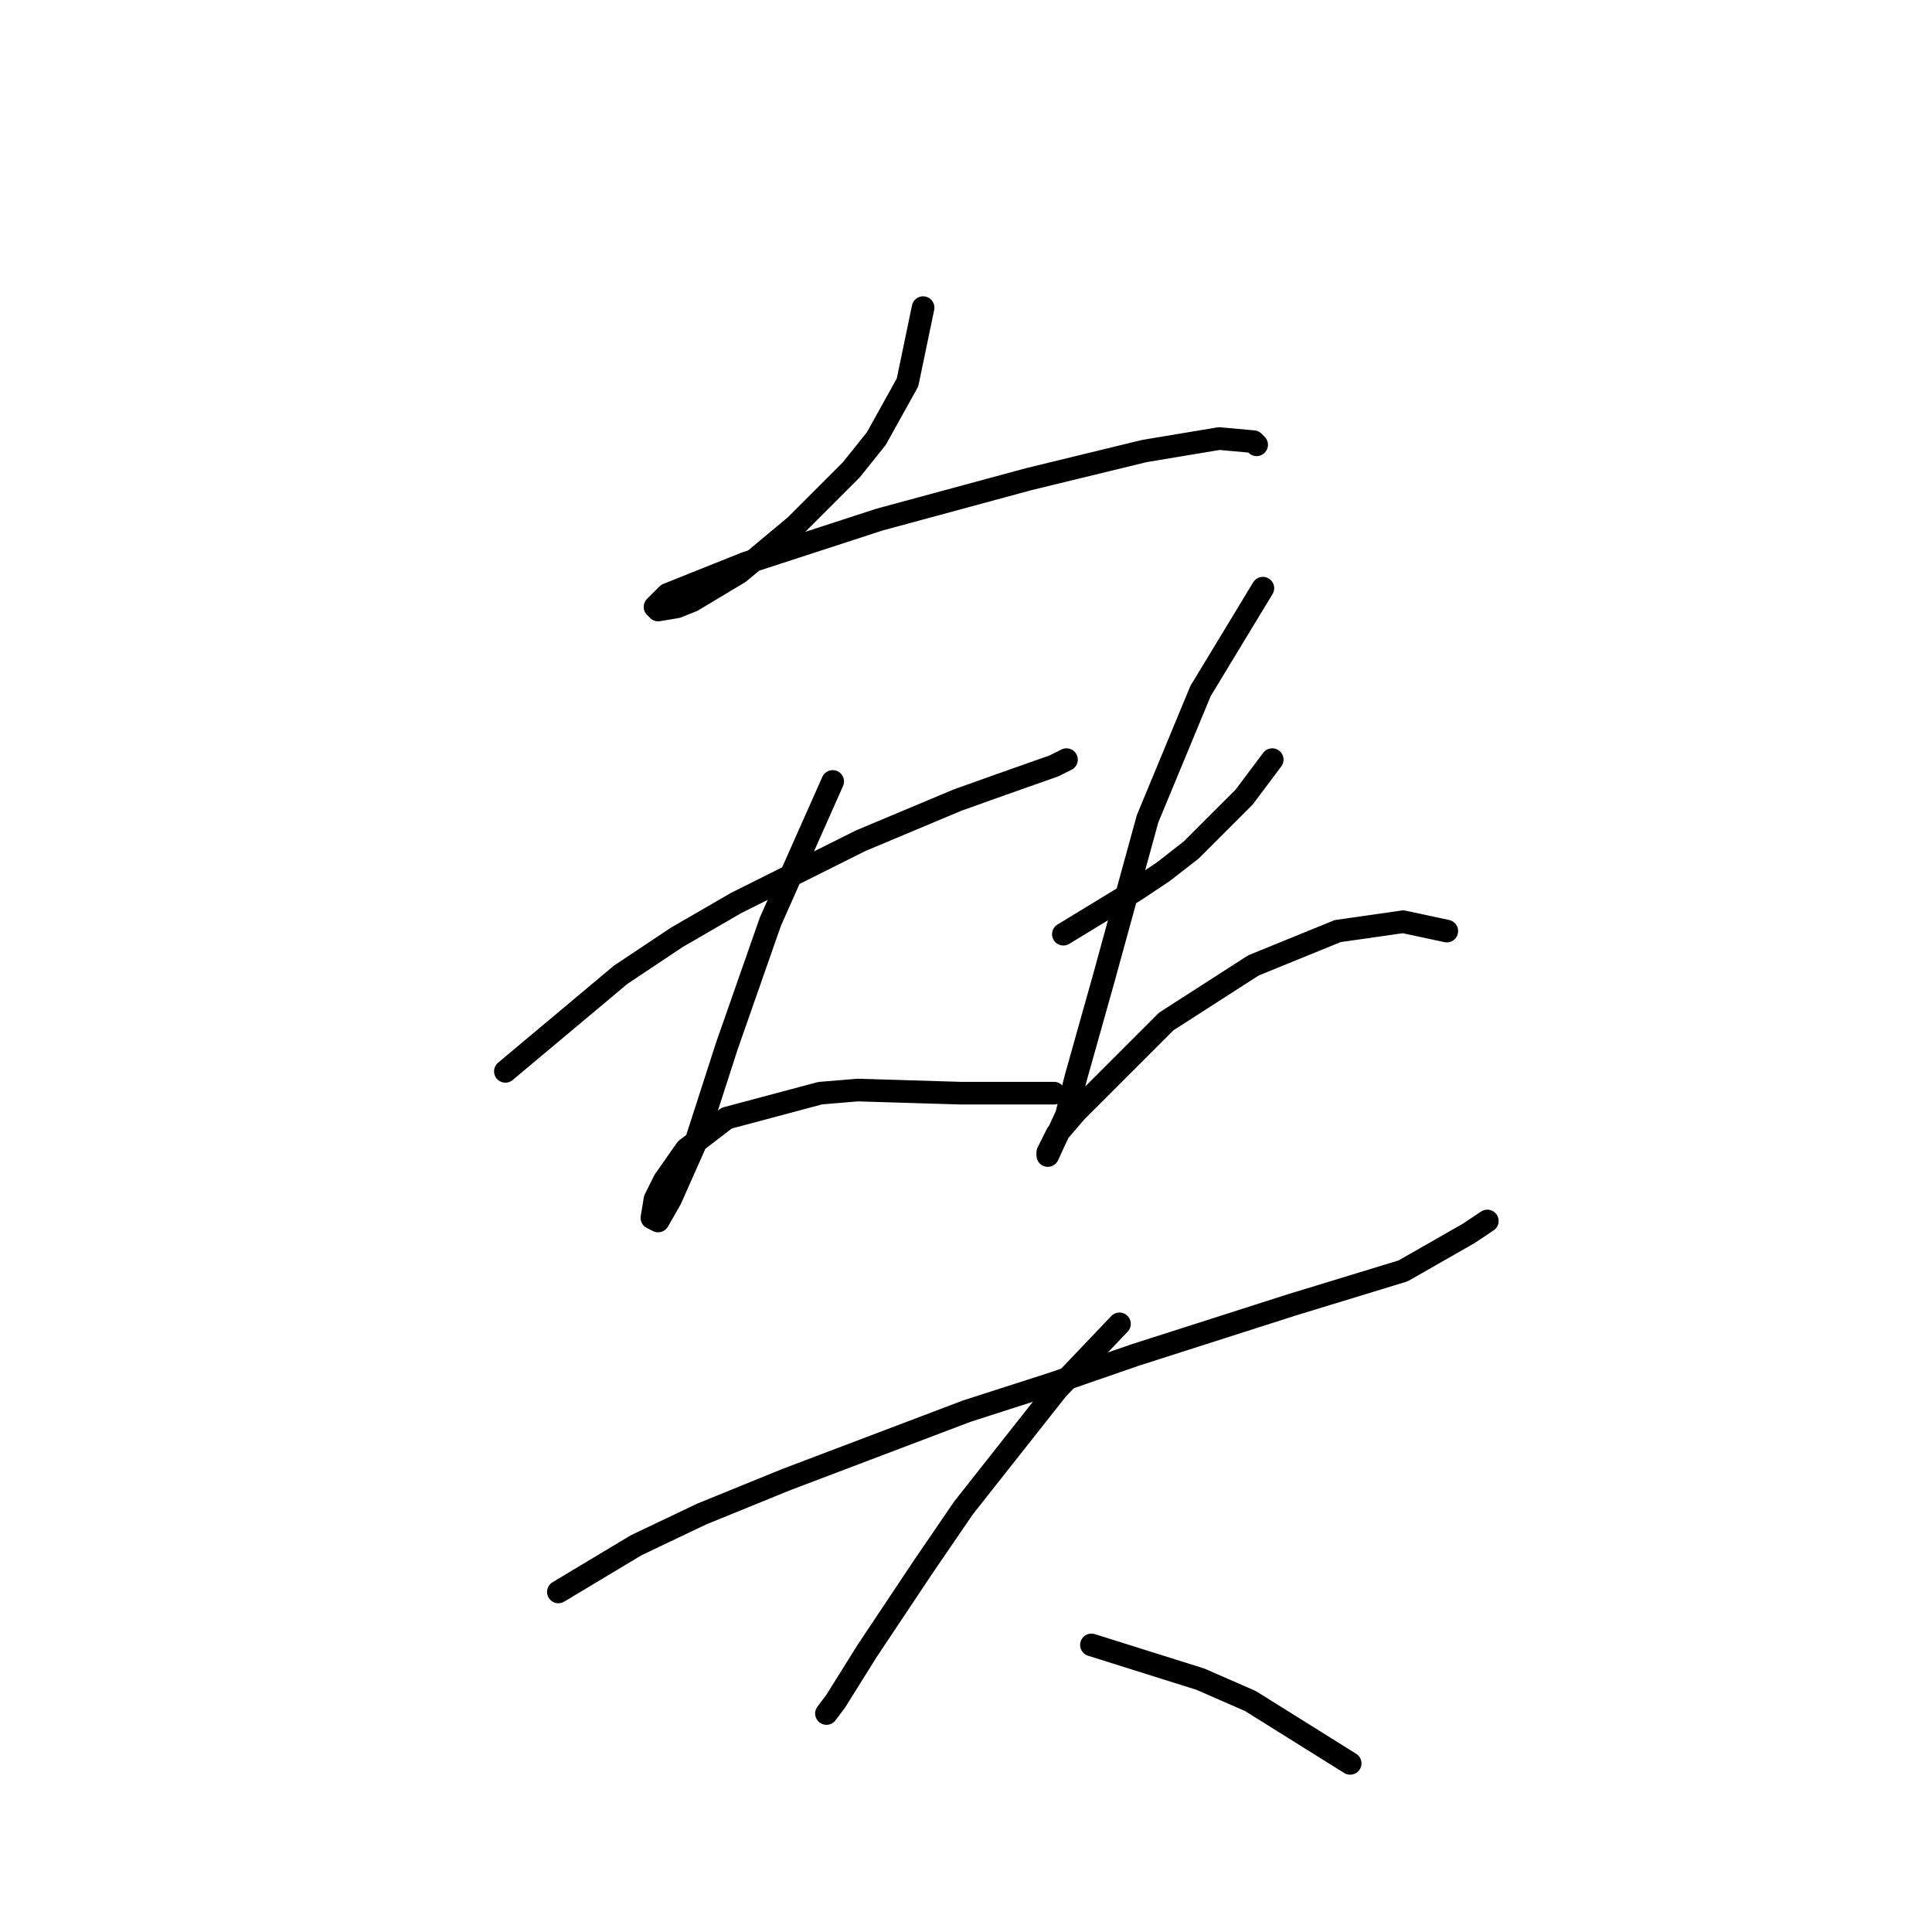 <?xml version="1.0" standalone="no"?>
    <svg width="256" height="256" xmlns="http://www.w3.org/2000/svg" version="1.1">
    <polyline stroke="black" stroke-width="3" stroke-linecap="round" fill="transparent" stroke-linejoin="round" points="122.315 40.763 120.25 50.676 116.119 58.111 112.815 62.241 105.38 69.676 97.945 75.872 91.749 79.589 89.684 80.416 87.206 80.829 86.793 80.416 88.445 78.763 98.771 74.633 116.532 68.85 136.359 63.48 151.641 59.763 161.555 58.111 166.098 58.524 166.511 58.937 166.511 58.937 " />
        <polyline stroke="black" stroke-width="3" stroke-linecap="round" fill="transparent" stroke-linejoin="round" points="66.966 141.96 82.249 129.155 89.684 124.199 97.532 119.655 114.054 111.394 126.858 106.025 132.641 103.959 139.663 101.481 141.315 100.655 141.315 100.655 " />
        <polyline stroke="black" stroke-width="3" stroke-linecap="round" fill="transparent" stroke-linejoin="round" points="110.336 103.546 102.075 122.134 96.293 138.656 92.162 151.46 88.858 158.895 87.206 161.786 86.38 161.373 86.793 158.895 88.032 156.417 90.923 152.286 96.293 148.156 108.684 144.851 113.641 144.438 127.271 144.851 131.402 144.851 139.663 144.851 139.663 144.851 " />
        <polyline stroke="black" stroke-width="3" stroke-linecap="round" fill="transparent" stroke-linejoin="round" points="140.902 123.786 150.402 118.003 154.12 115.525 157.837 112.633 164.859 105.612 168.577 100.655 168.577 100.655 " />
        <polyline stroke="black" stroke-width="3" stroke-linecap="round" fill="transparent" stroke-linejoin="round" points="167.337 77.937 159.076 91.568 152.055 108.503 146.272 129.569 142.554 142.786 141.315 147.743 138.837 153.112 138.837 152.699 140.076 150.221 142.554 147.33 154.533 135.351 166.098 127.916 177.251 123.373 185.925 122.134 191.707 123.373 191.707 123.373 " />
        <polyline stroke="black" stroke-width="3" stroke-linecap="round" fill="transparent" stroke-linejoin="round" points="73.988 210.939 84.314 204.744 92.988 200.613 104.141 196.07 128.098 186.983 139.663 183.265 150.402 179.548 171.055 172.939 185.925 168.395 194.599 163.439 197.077 161.786 197.077 161.786 " />
        <polyline stroke="black" stroke-width="3" stroke-linecap="round" fill="transparent" stroke-linejoin="round" points="148.337 175.417 140.076 184.091 127.685 199.787 122.315 207.635 114.88 218.787 110.75 225.396 109.51 227.048 109.51 227.048 " />
        <polyline stroke="black" stroke-width="3" stroke-linecap="round" fill="transparent" stroke-linejoin="round" points="144.62 217.961 159.076 222.505 165.685 225.396 178.903 233.657 178.903 233.657 " />
        </svg>